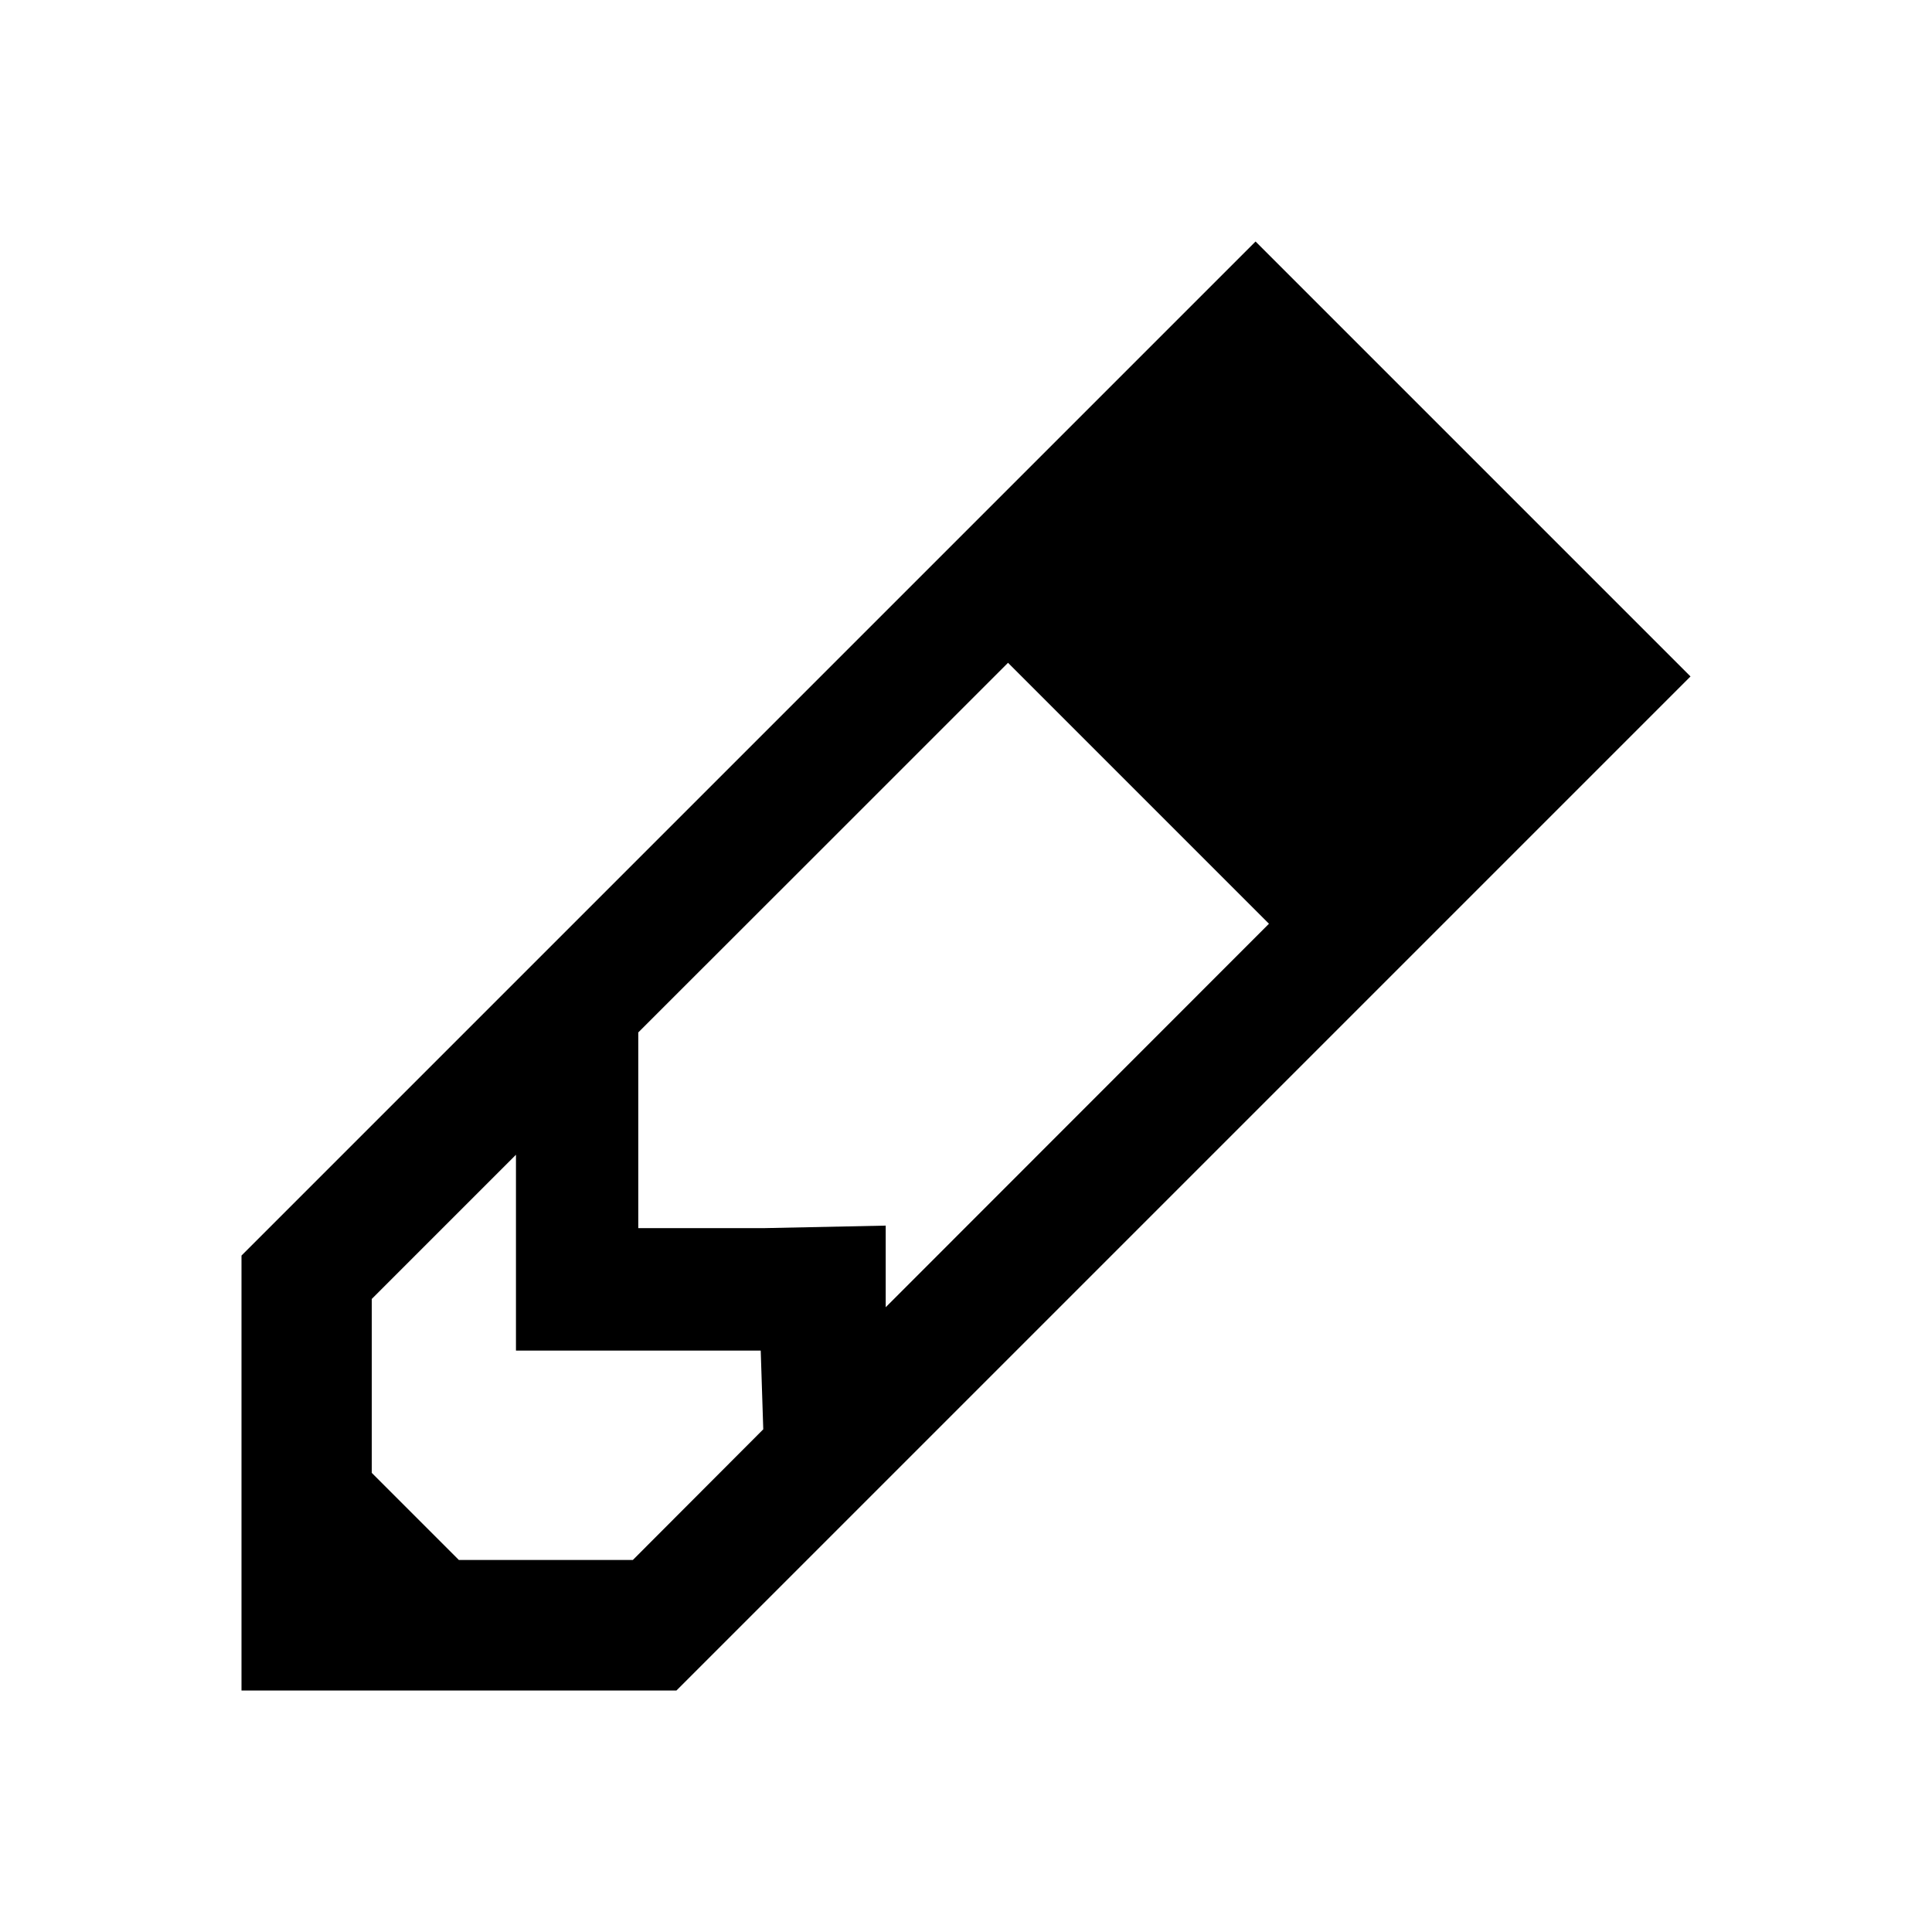 <svg xmlns="http://www.w3.org/2000/svg" viewBox="0 0 16 16">
<defs id="defs1">
<style type="text/css" id="current-color-scheme">
.ColorScheme-Text {
color:#000;
}
</style>
</defs>
<path style="fill:currentColor;fill-opacity:1;stroke:none" d="m 10.398,2 l -5.111,5.111 -3.287,3.287 v 3.602 h 3.602 l 8.398,-8.398 -3.602,-3.602 z  m -2.049,3.49 l 2.16,2.16 -3.174,3.176 v -0.676 l -1.014,.021 h -1.035 v -1.035 -0.586 l 1.441,-1.44 1.621,-1.621 z  m -4.076,4.074 v 1.621 h 1.035 0.992 l .021,.652 -1.08,1.082 h -1.441 l -.721,-.721 v -1.441 l 1.193,-1.193 z " class="ColorScheme-Text"/>
</svg>
